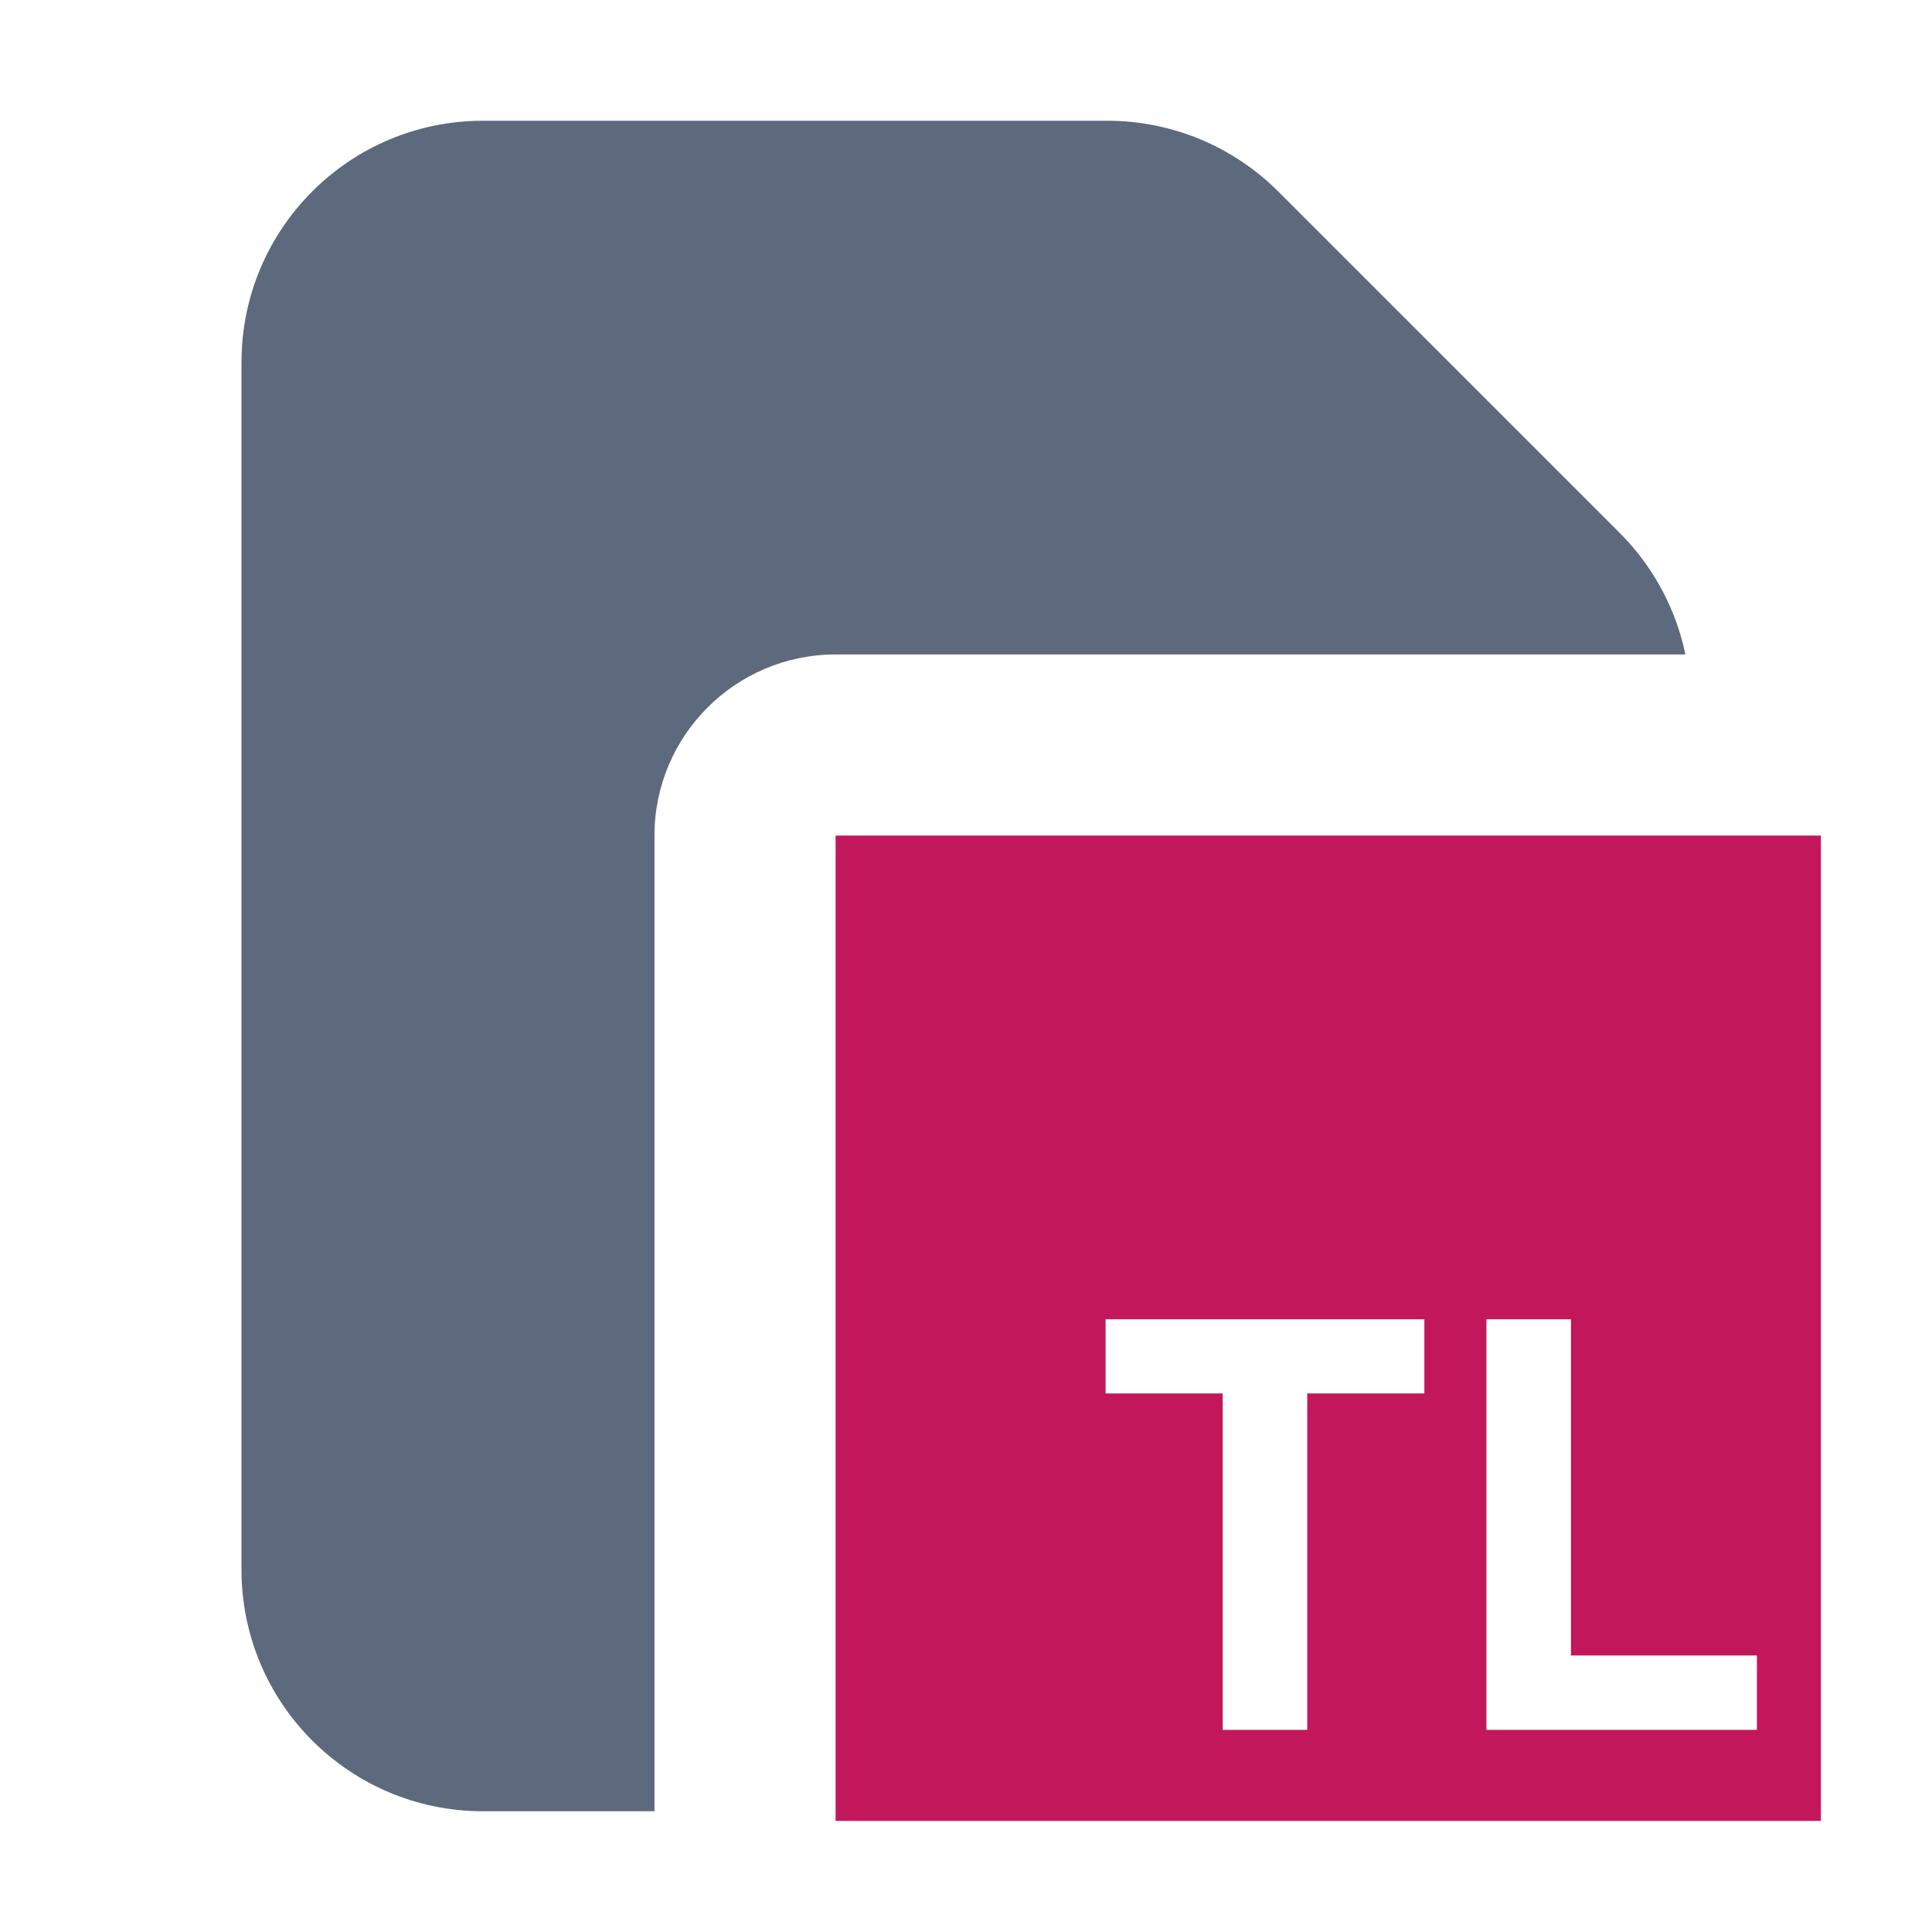 <svg version="1.1" xmlns="http://www.w3.org/2000/svg" xmlns:xlink="http://www.w3.org/1999/xlink" width="16" height="16" viewBox="0,0,16,16"><defs><clipPath id="clip-1"><path d="M0,16v-16h16v5.735c-0.254,-0.198 -0.573,-0.315 -0.92,-0.315h-8.16c-0.828,0 -1.5,0.672 -1.5,1.5v8.16c0,0.347 0.118,0.666 0.315,0.92z" id="mask" fill="none"></path></clipPath></defs><g fill="none" fill-rule="nonzero" stroke="none" stroke-width="1" stroke-linecap="butt" stroke-linejoin="miter" stroke-miterlimit="10" stroke-dasharray="" stroke-dashoffset="0" font-family="none" font-weight="none" font-size="none" text-anchor="none" style="mix-blend-mode: normal"><path d="M0,16v-16h16v16z" fill="none"></path><g id="icon" fill="#c2185b"><path d="M6.92,6.92v8.16h8.16v-8.16zM11.796,11.54h-0.97v2.786h-0.7v-2.786h-0.97v-0.614h2.64zM14.55,14.326h-2.24v-3.4h0.7v2.784h1.54z"></path></g><path d="" fill="none"></path><path d="M15.08,15.08l-4.254,-0.754l-3.906,0.754l2.236,-3.54v-0.614l-2.236,-4.006l3.206,4.62h0.7l0.97,-0.614h0.514l2.77,-4.006l-2.07,4.006l1.54,2.784l0.53,1.37" fill="none"></path><g clip-path="url(#clip-1)"><g fill="#5d6a7d"><path d="M2,3c0,-1.105 0.895,-2 2,-2h5.172c0.53,0 1.039,0.211 1.414,0.586l2.828,2.828c0.375,0.375 0.586,0.884 0.586,1.414v7.172c0,1.105 -0.895,2 -2,2h-8c-1.105,0 -2,-0.895 -2,-2z"></path></g></g></g></svg>